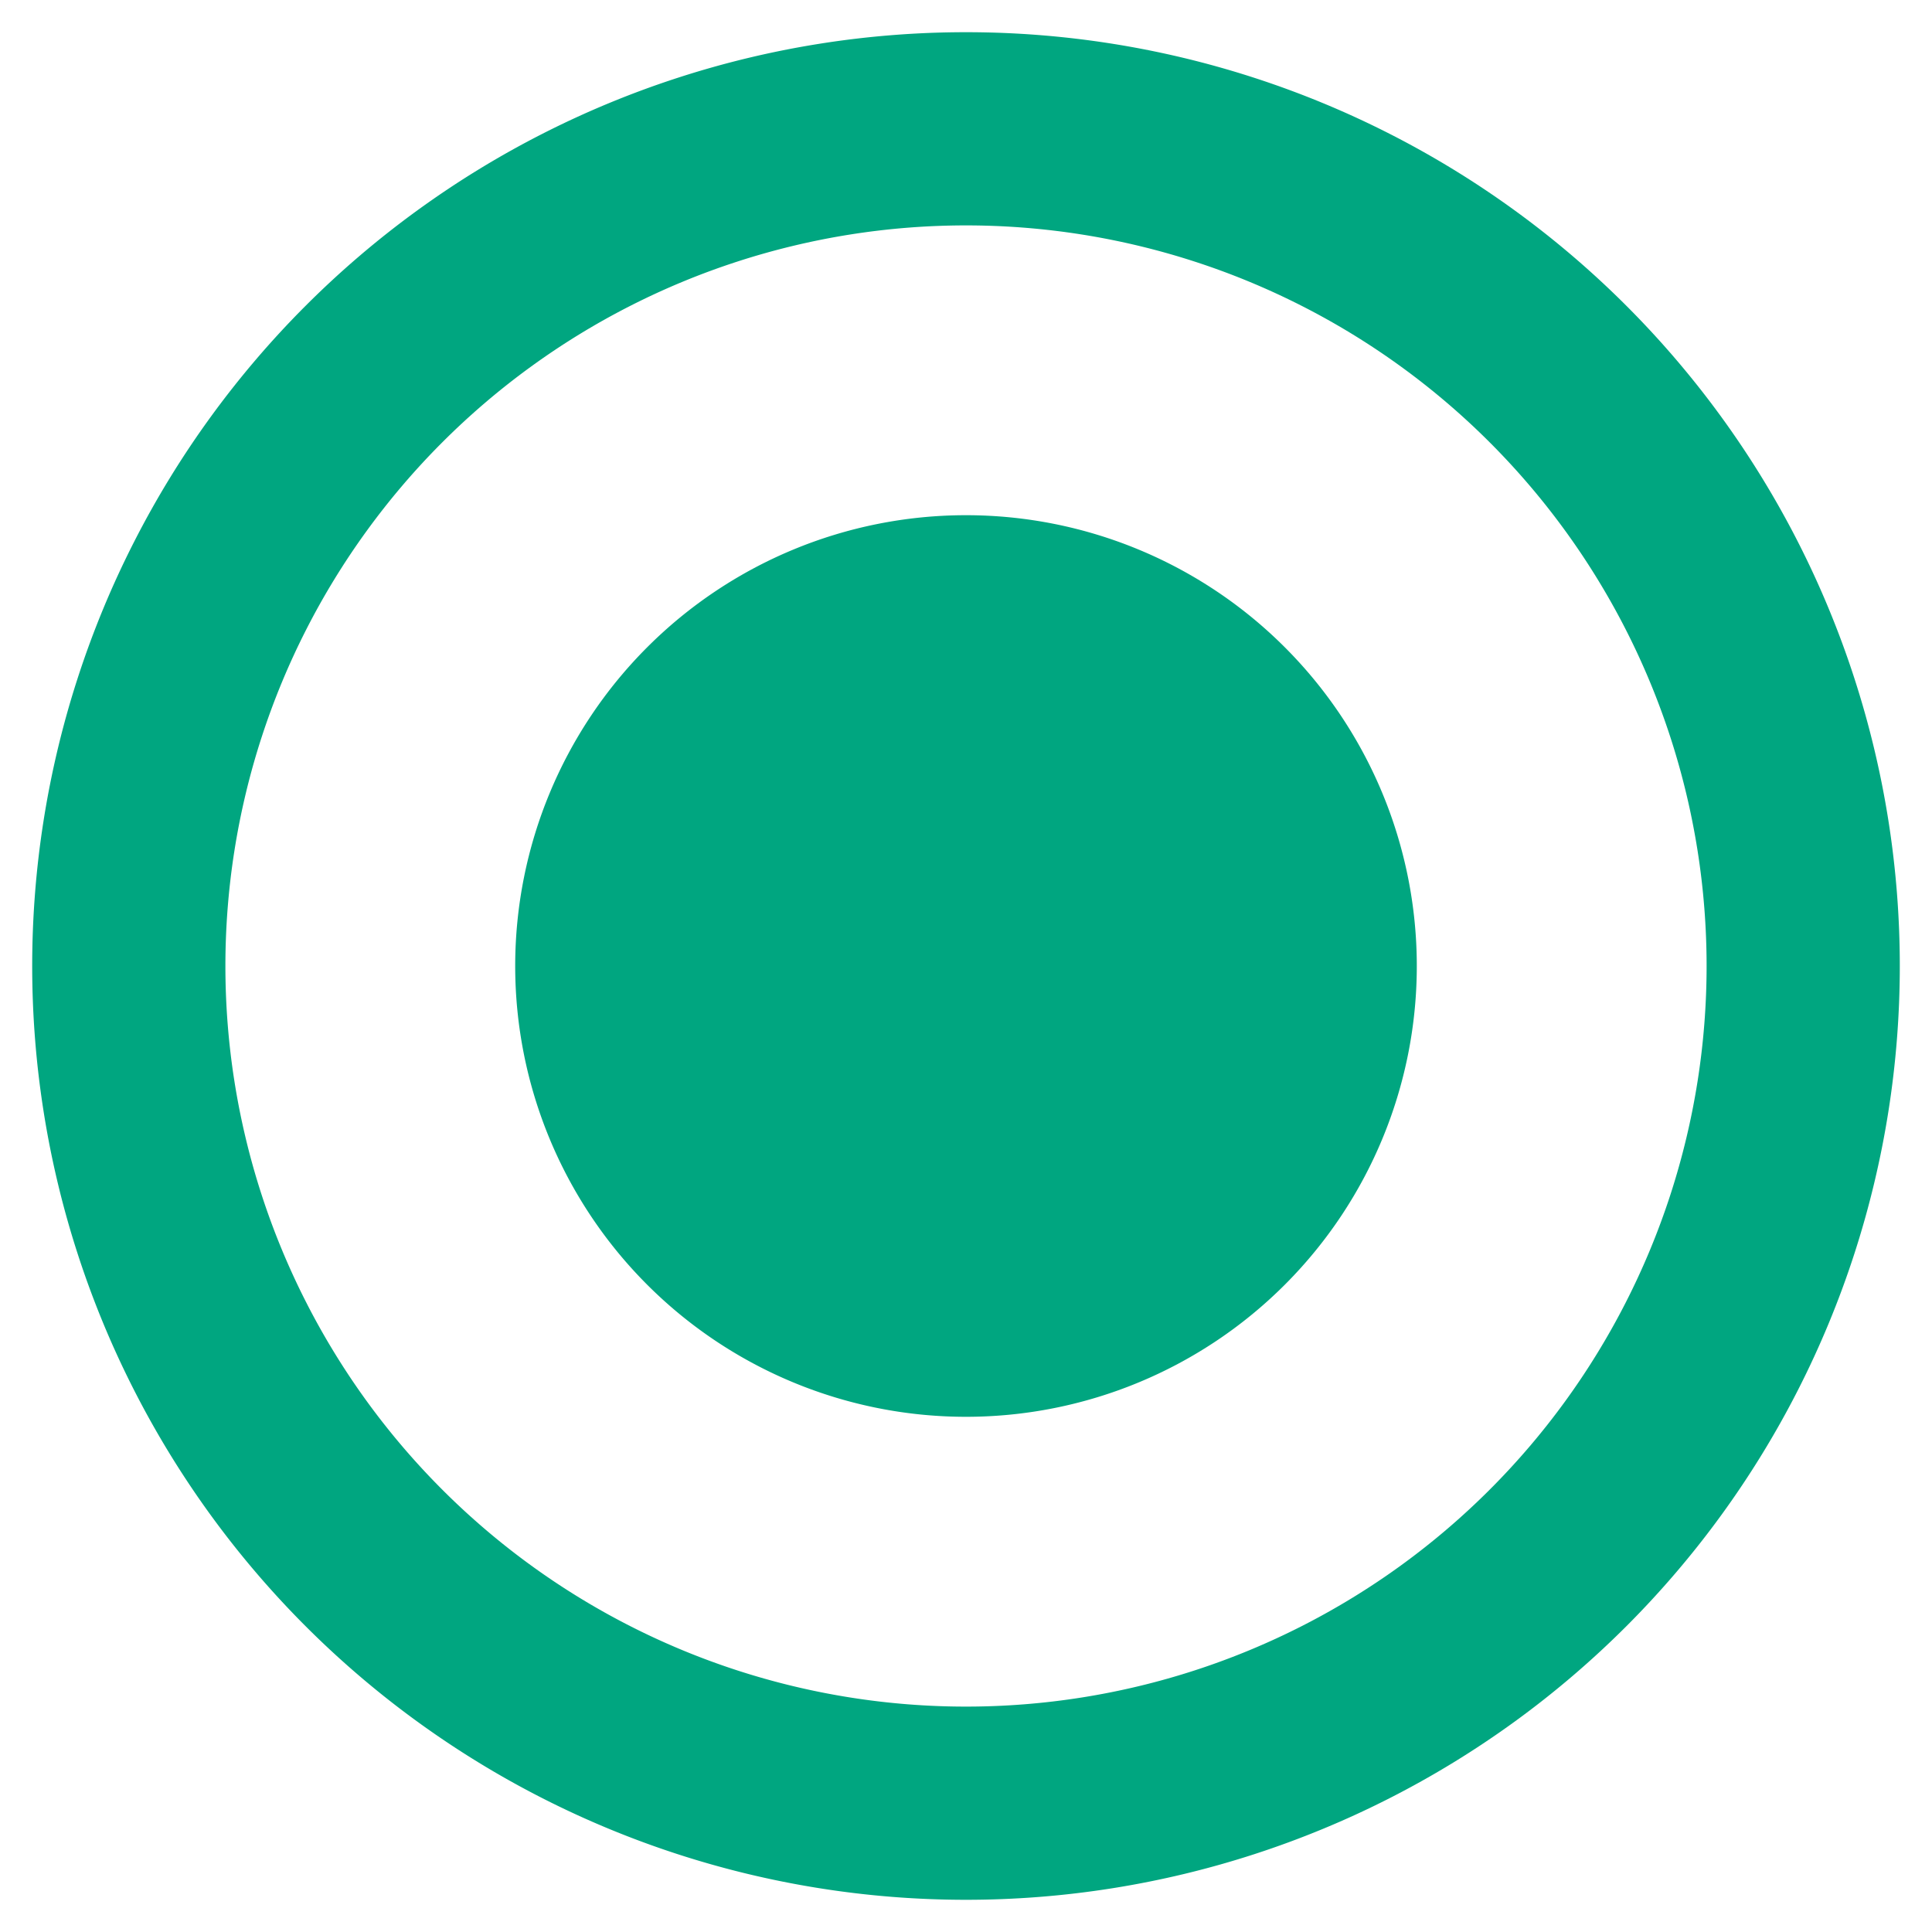 <svg width="15" height="15" xmlns="http://www.w3.org/2000/svg"><path d="M7.5 11a3.5 3.5 0 1 1 0-7 3.5 3.5 0 0 1 0 7zm0 3.75a7.25 7.25 0 1 1 0-14.5 7.25 7.25 0 0 1 0 14.5zm0-1.5a5.75 5.75 0 1 0 0-11.5 5.75 5.75 0 0 0 0 11.5z" fill="#00A680"/></svg>